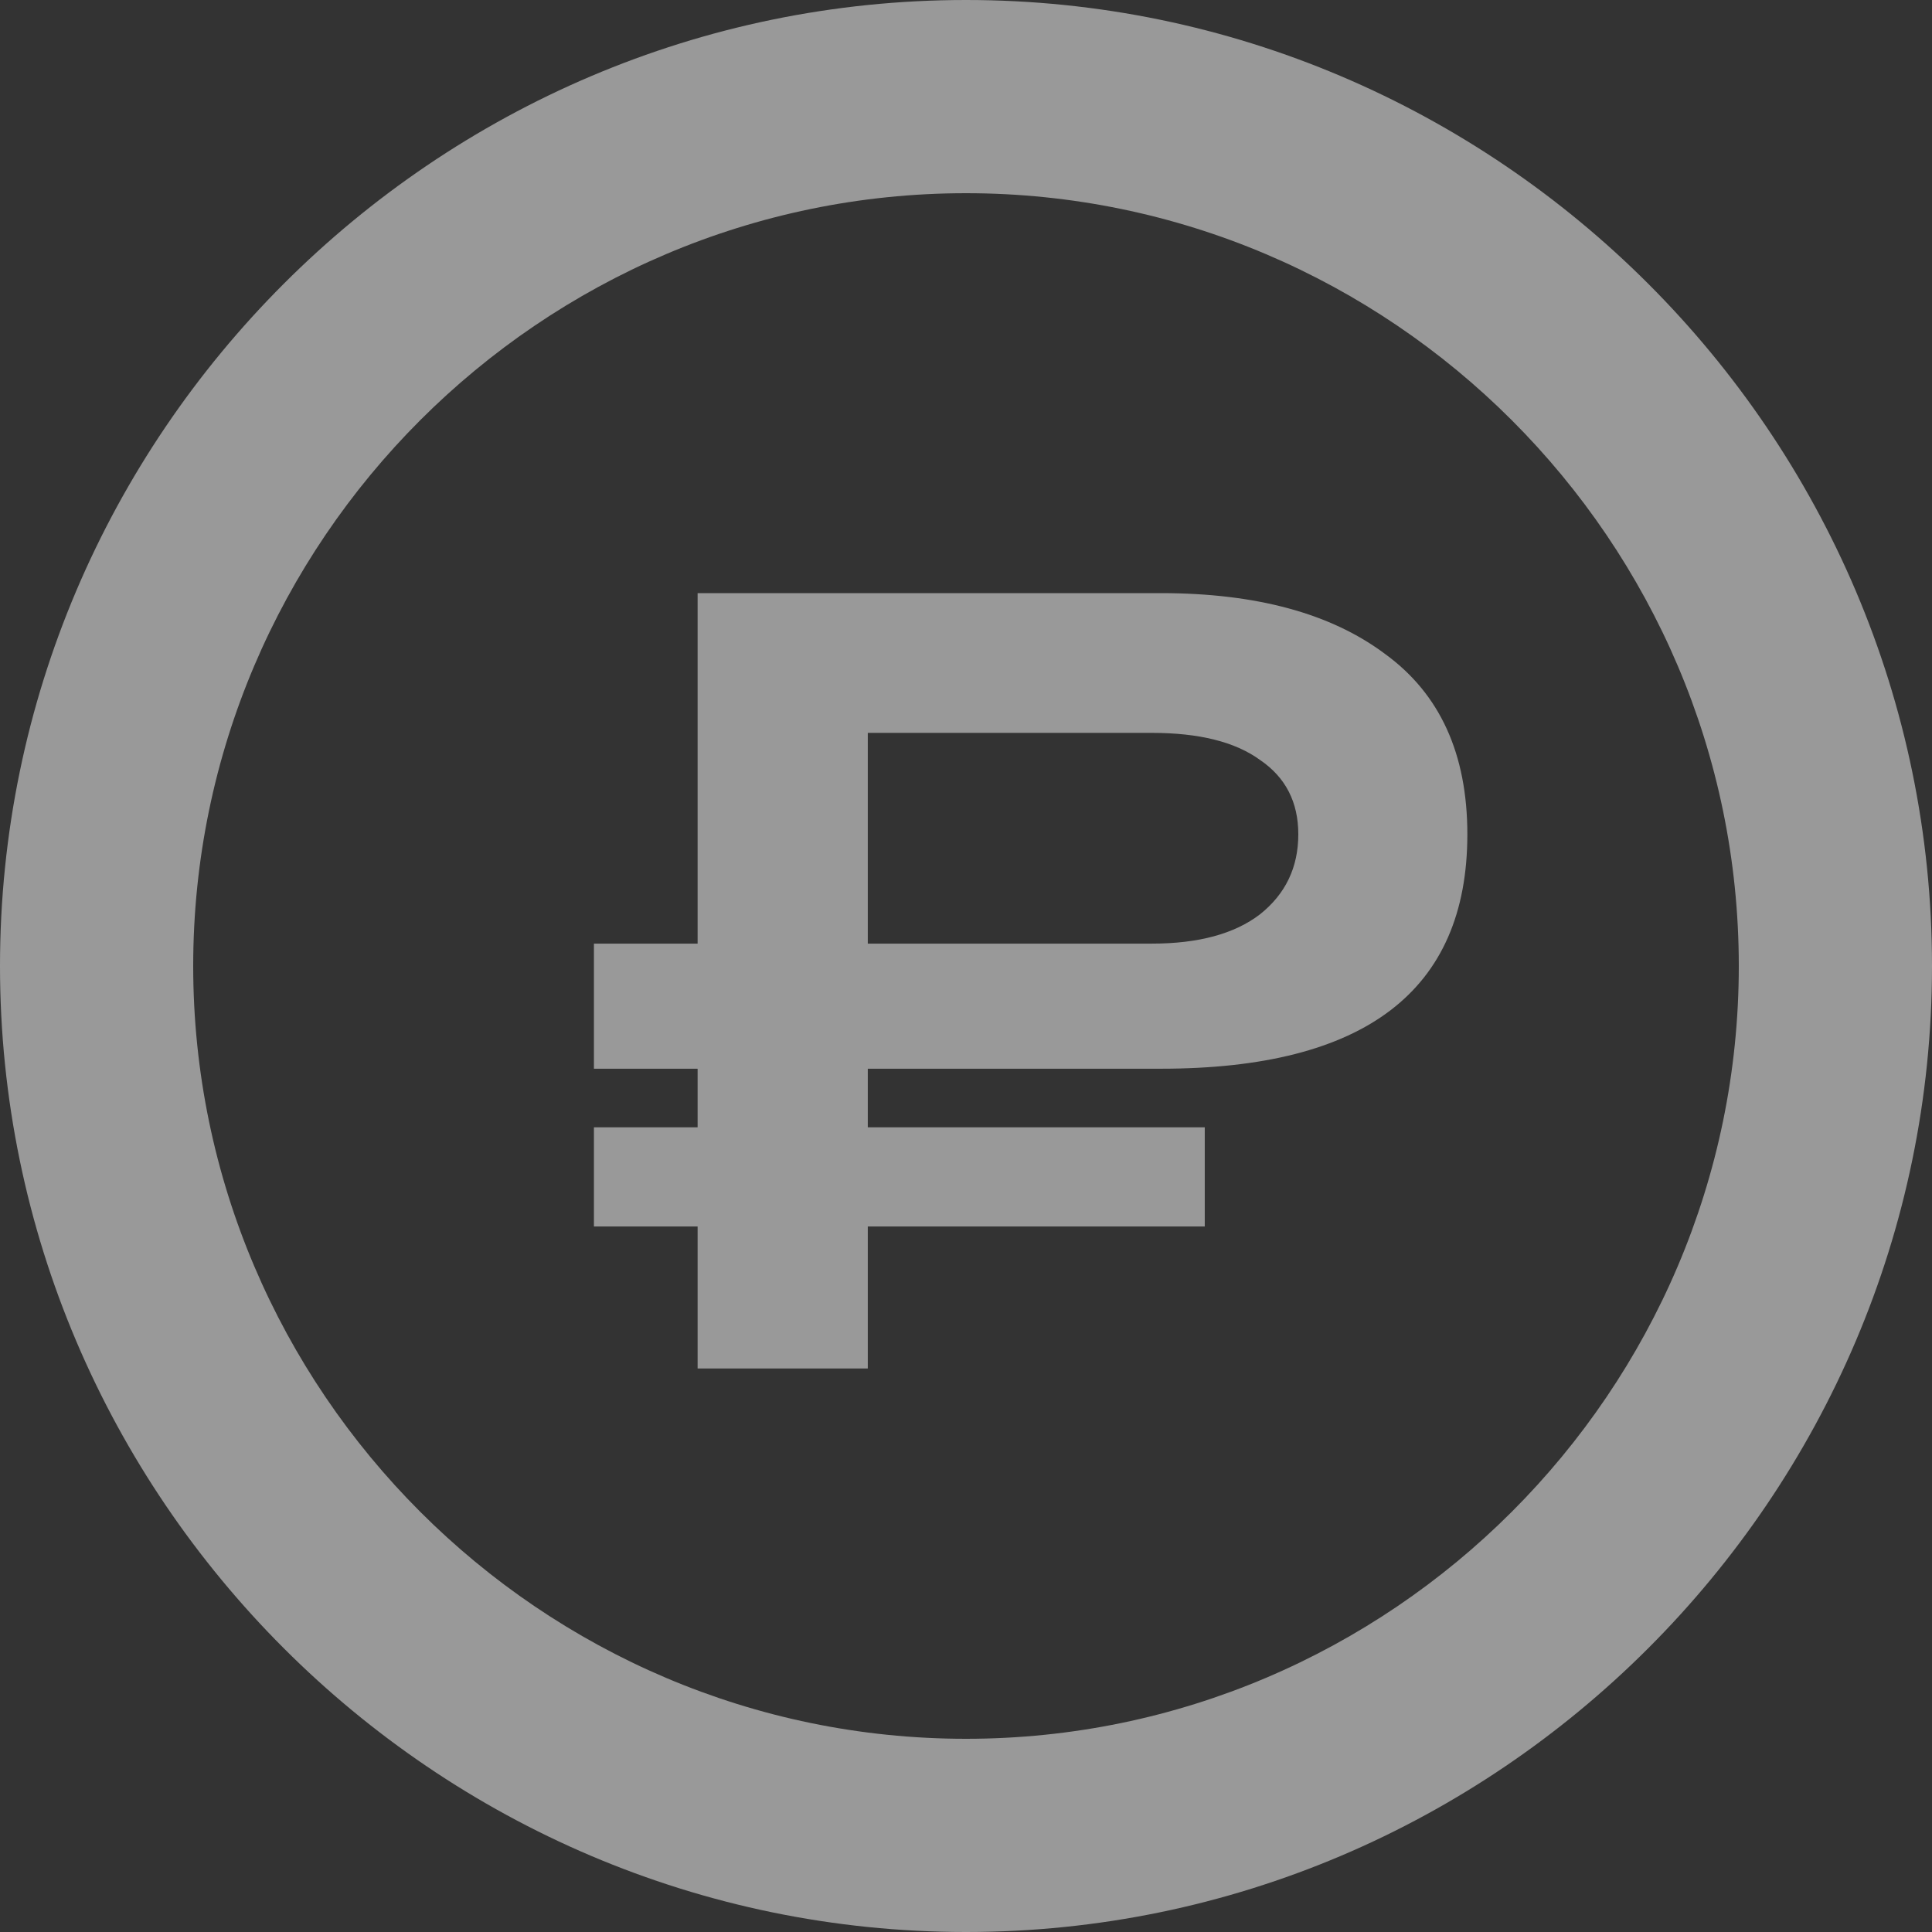 <svg width="24" height="24" viewBox="0 0 24 24" fill="none" xmlns="http://www.w3.org/2000/svg">
<rect x="0" y="0" width="24" height="24" fill="#333333" stroke="none"/>
<path opacity="0.5" d="M12 21.6C17.28 21.6 21.6 17.28 21.6 12C21.6 6.72 17.28 2.4 12 2.4C6.72 2.4 2.4 6.72 2.4 12C2.4 17.28 6.72 21.6 12 21.6ZM12 0C18.6 0 24 5.4 24 12C24 18.6 18.6 24 12 24C5.4 24 0 18.6 0 12C0 5.4 5.4 0 12 0Z" fill="white"/>
<path d="M14.42 13.276H10.78V14.004H14.966V15.236H10.78V17H8.666V15.236H7.378V14.004H8.666V13.276H7.378V11.722H8.666V7.368H14.42C15.605 7.368 16.534 7.62 17.206 8.124C17.887 8.619 18.228 9.365 18.228 10.364C18.228 12.305 16.959 13.276 14.42 13.276ZM10.78 9.104V11.722H14.308C14.887 11.722 15.335 11.601 15.652 11.358C15.969 11.106 16.128 10.775 16.128 10.364C16.128 9.963 15.969 9.655 15.652 9.44C15.344 9.216 14.896 9.104 14.308 9.104H10.78Z" fill="white" fill-opacity="0.5"/>
</svg>
